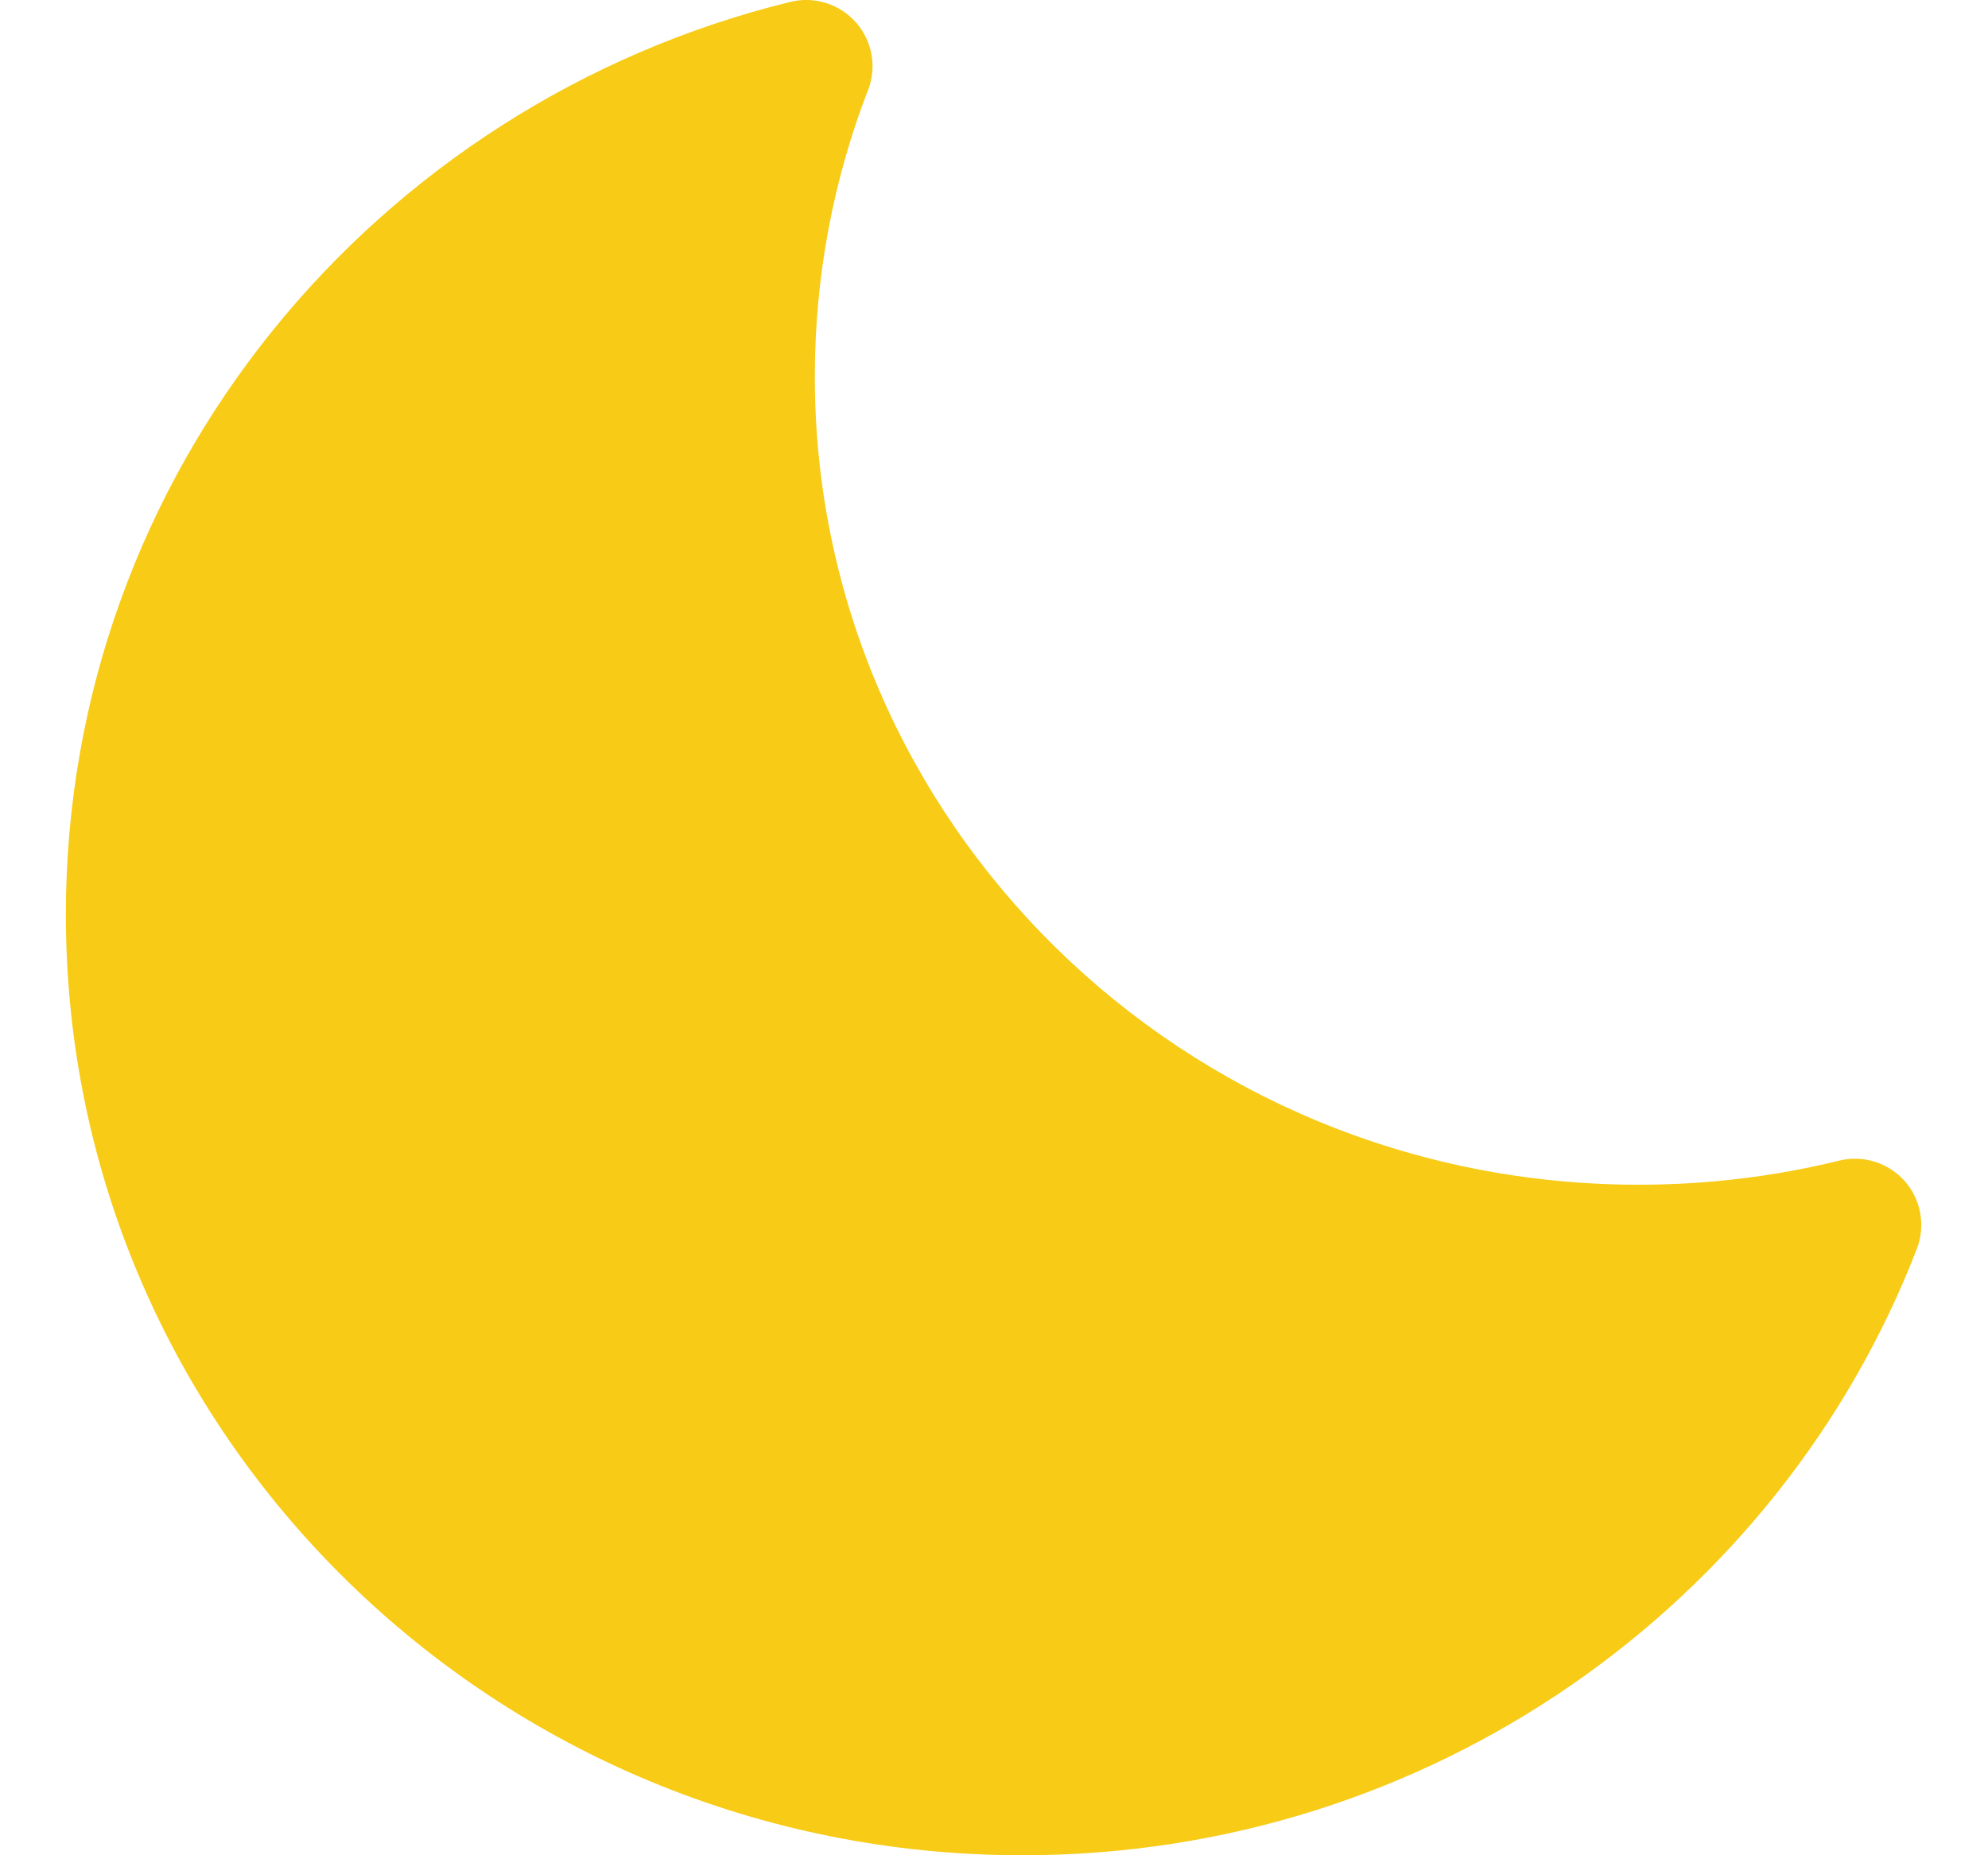 <svg width="15" height="14" viewBox="0 0 15 14" fill="none" xmlns="http://www.w3.org/2000/svg">
<path d="M6.55 0.68C6.617 0.507 6.582 0.31 6.459 0.17C6.336 0.03 6.145 -0.03 5.964 0.014C2.83 0.783 0.497 3.57 0.497 6.902C0.497 10.831 3.737 14 7.715 14C10.794 14 13.428 12.102 14.463 9.424C14.53 9.25 14.495 9.054 14.373 8.914C14.249 8.774 14.059 8.714 13.878 8.758C13.394 8.877 12.888 8.94 12.365 8.94C8.923 8.94 6.148 6.201 6.148 2.842C6.148 2.08 6.29 1.352 6.549 0.68L6.55 0.68Z" fill="#F7CB16"/>
</svg>
